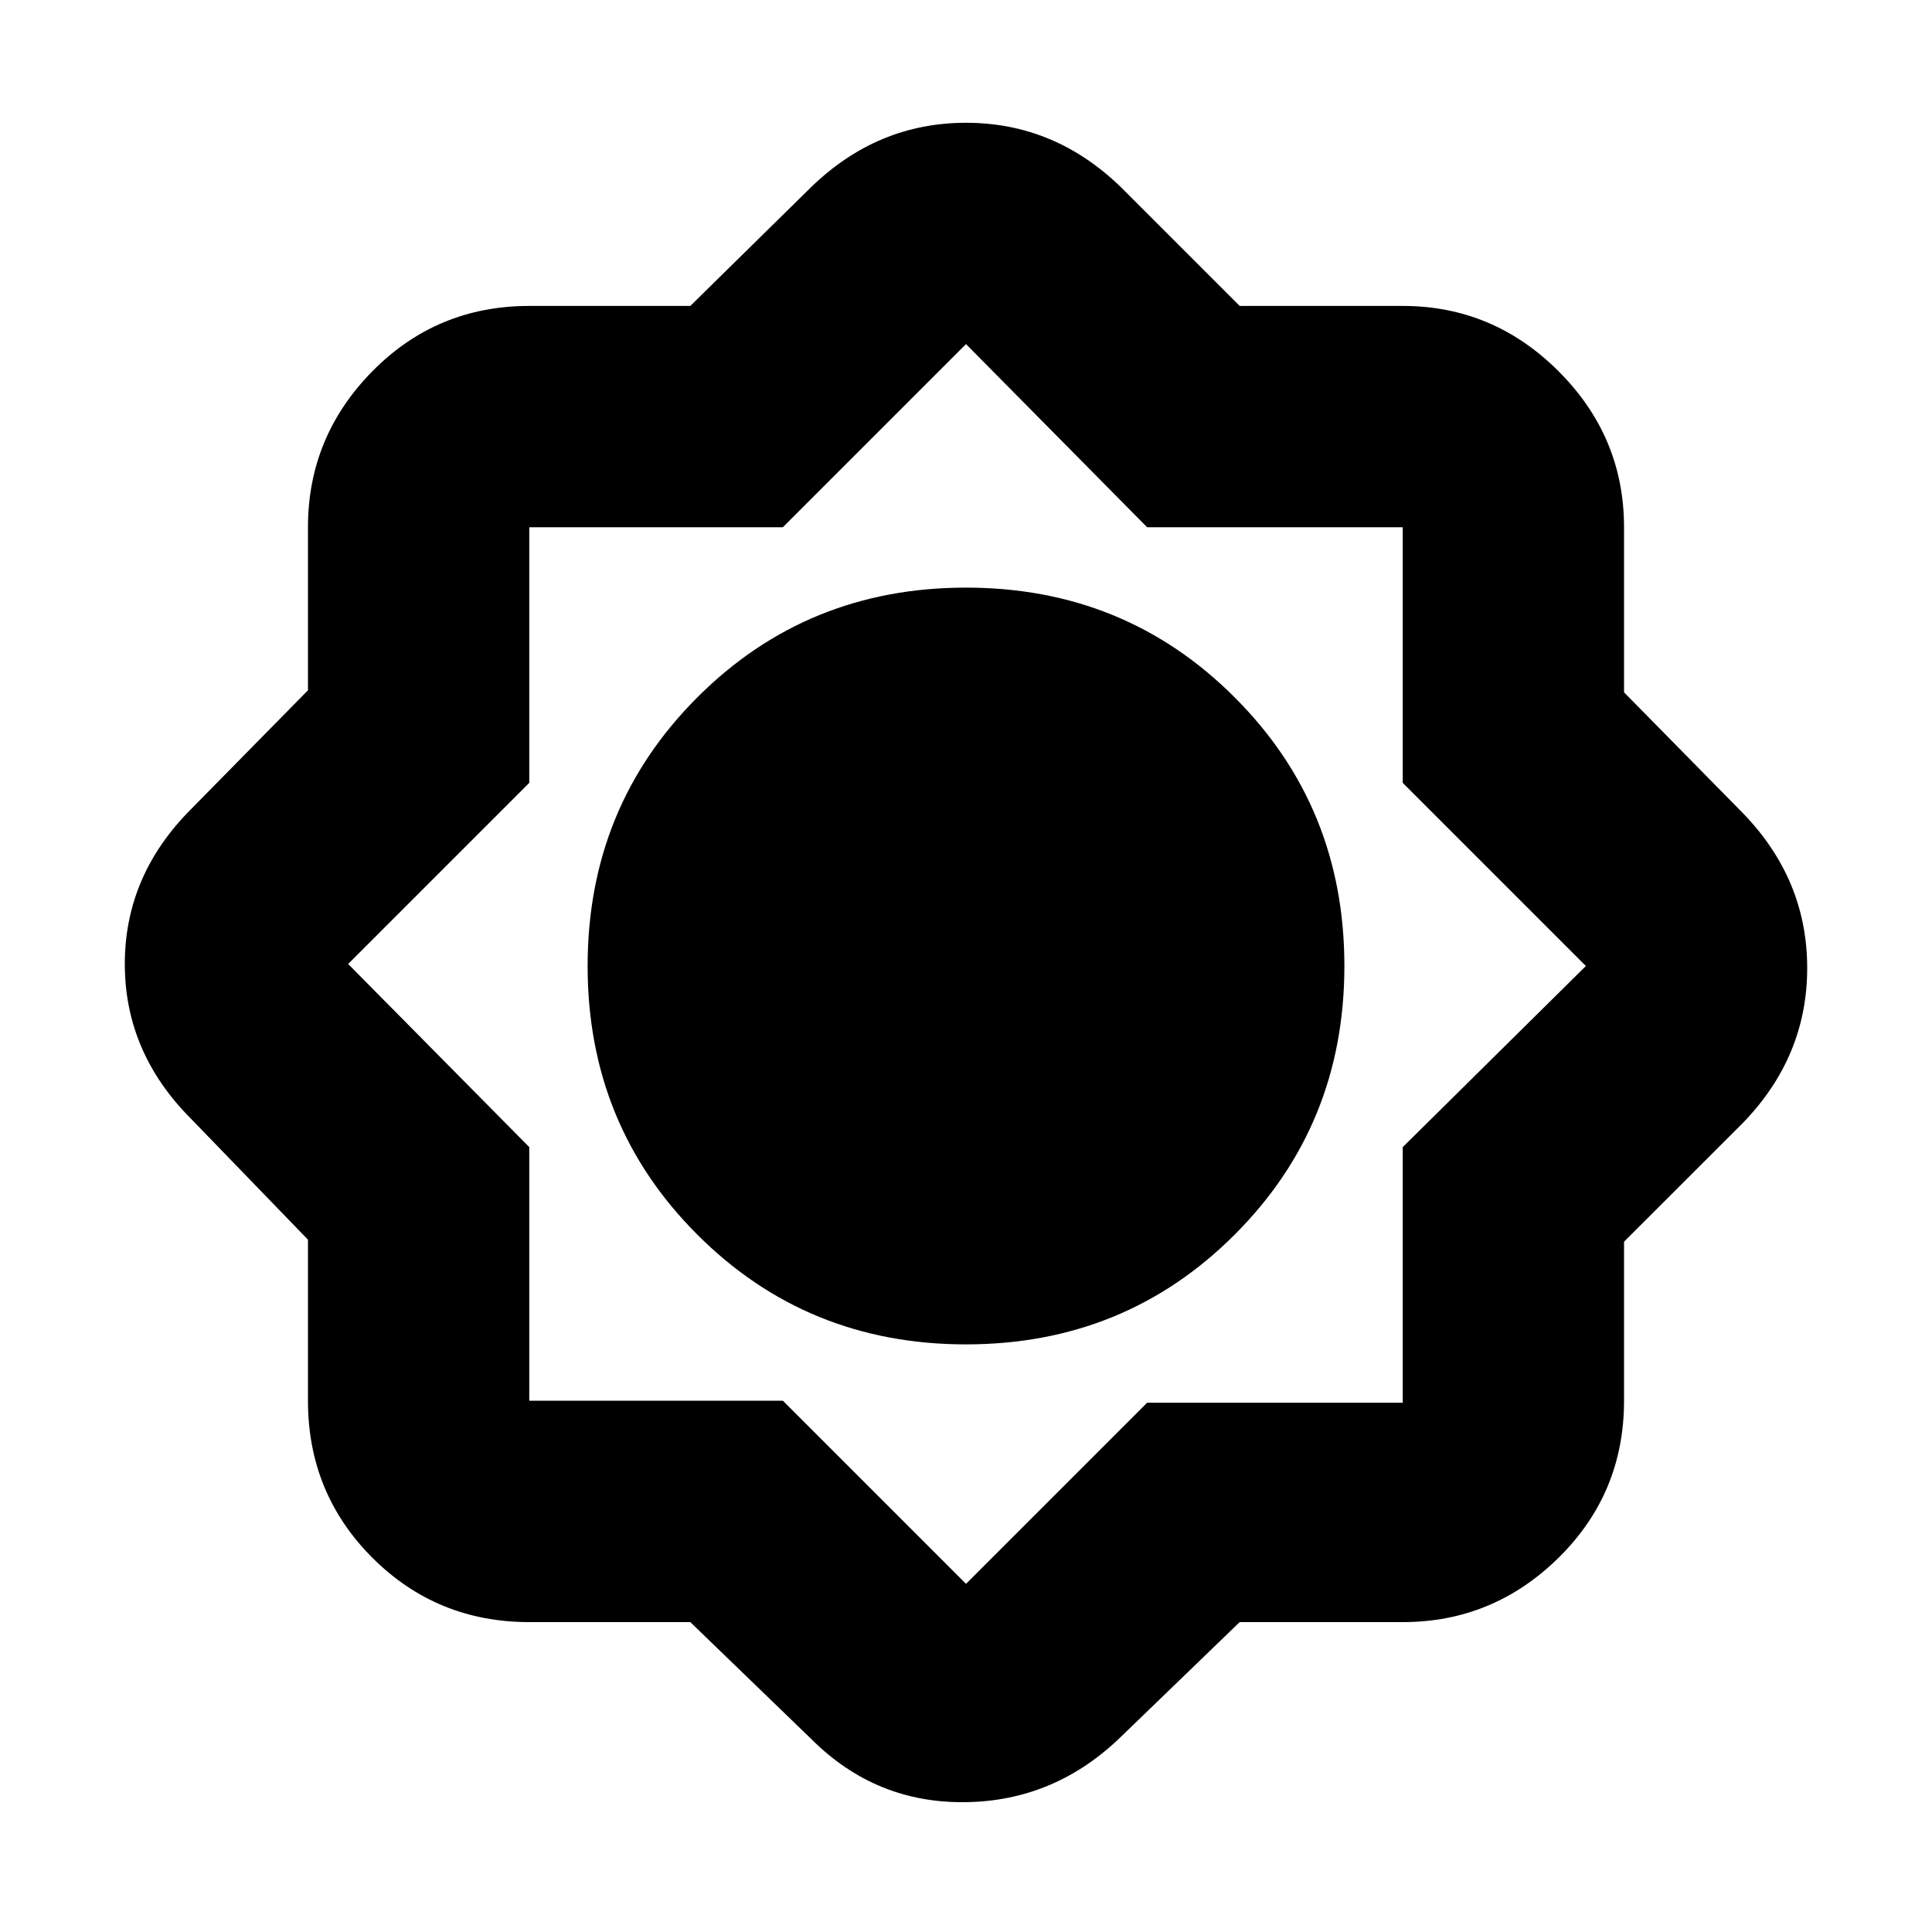 <svg xmlns="http://www.w3.org/2000/svg" height="20" width="20"><path d="M7.146 16.792H5.479q-.958 0-1.625-.667-.666-.667-.666-1.625v-1.667l-1.209-1.25q-.687-.687-.687-1.604t.687-1.604l1.209-1.229V5.458q0-.937.666-1.614.667-.677 1.625-.677h1.667l1.25-1.229q.687-.667 1.604-.667t1.604.667l1.229 1.229h1.688q.937 0 1.614.677t.677 1.614v1.709l1.23 1.25q.666.687.666 1.604t-.666 1.604l-1.23 1.229V14.5q0 .958-.677 1.625t-1.614.667h-1.688l-1.229 1.187q-.687.667-1.614.677-.928.011-1.594-.656ZM10 13.917q1.646 0 2.781-1.136 1.136-1.135 1.136-2.781 0-1.646-1.136-2.781Q11.646 6.083 10 6.083q-1.646 0-2.781 1.136Q6.083 8.354 6.083 10q0 1.646 1.136 2.781Q8.354 13.917 10 13.917Zm0-3.938Zm.021 1.917q.771 0 1.323-.563.552-.562.552-1.354 0-.771-.552-1.323-.552-.552-1.344-.552-.771 0-1.333.552-.563.552-.563 1.344 0 .771.563 1.333.562.563 1.354.563Zm-.021 4.5 1.875-1.875h2.646v-2.646L16.417 10l-1.896-1.896V5.458h-2.646L10 3.562 8.104 5.458H5.479v2.646L3.604 9.979l1.875 1.896V14.5h2.625Zm.021-4.5q.771 0 1.323-.563.552-.562.552-1.354 0-.771-.552-1.323-.552-.552-1.344-.552-.771 0-1.333.552-.563.552-.563 1.344 0 .771.563 1.333.562.563 1.354.563Z"/></svg>